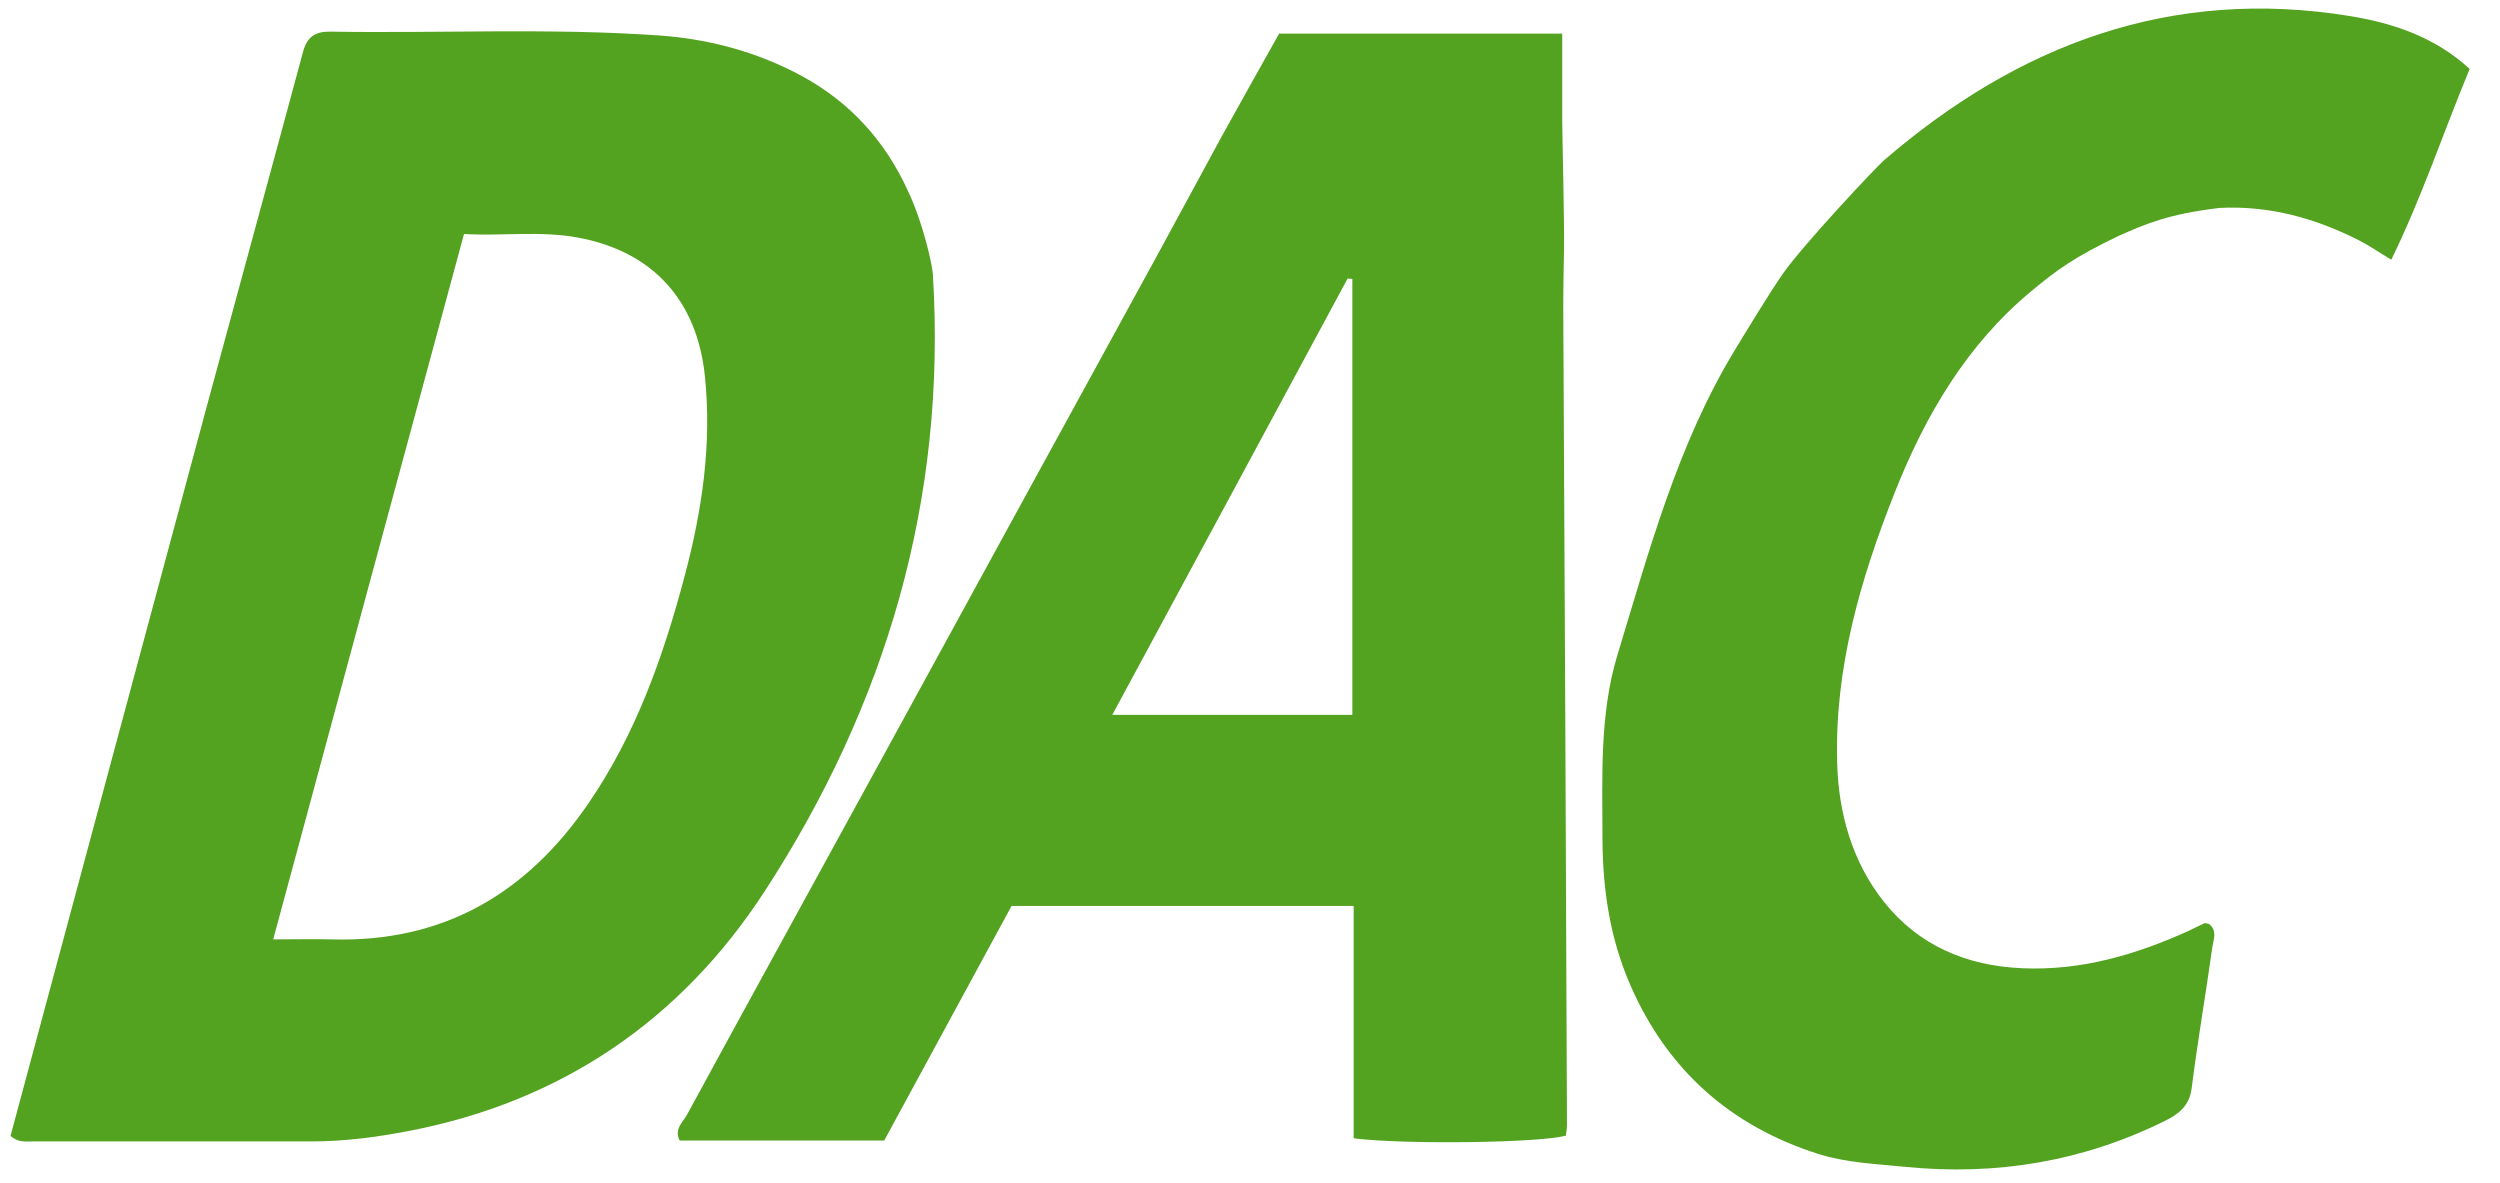 <?xml version="1.0" encoding="utf-8"?>
<!-- Generator: Adobe Illustrator 25.3.1, SVG Export Plug-In . SVG Version: 6.00 Build 0)  -->
<svg version="1.1" id="Layer_1" xmlns="http://www.w3.org/2000/svg" xmlns:xlink="http://www.w3.org/1999/xlink" x="0px" y="0px"
	 viewBox="0 0 169.02 80" style="enable-background:new 0 0 169.02 80;" xml:space="preserve">
<style type="text/css">
	.jab24647{fill:#ED4138;}
	.le387612{fill:#00693A;}
	.v26a73d8{fill:#DF1804;}
	.abafbd48{fill:#214078;}
	.wab0fd1b{fill:#3487C7;}
	.lc5ba366{fill:url(#SVGID_1_);}
	.d825e63a{fill:url(#SVGID_2_);}
	.jdd722db{fill:#184A8A;}
	.icd89fe2{fill:url(#SVGID_3_);}
	.vd9e5a0a{fill:url(#SVGID_4_);}
	.o1787fd8{fill:url(#SVGID_5_);}
	.le3876121{fill:url(#SVGID_6_);}
	.oc7b3f3d{fill:#9E8266;}
	.i29d4906{fill:#322E26;}
	.le3876124{fill:#332F27;}
	.c815587c{fill:#791722;}
	.v03ead1b{fill:url(#SVGID_7_);}
	.v1b5e6ca{fill:url(#SVGID_8_);}
	.l1717ca9{fill:url(#SVGID_9_);}
	.q51b80ed{fill:url(#SVGID_10_);}
	.e5bd59e8{fill:url(#SVGID_11_);}
	.l316e40a{fill:url(#SVGID_12_);}
	.v26a73d82{fill:url(#SVGID_13_);}
	.v26a73d83{fill:url(#SVGID_14_);}
	.c781bdde{fill:url(#SVGID_15_);}
	.v26a73d85{fill:url(#SVGID_16_);}
	.pfecee86{fill:url(#SVGID_17_);}
	.v26a73d87{fill:url(#SVGID_18_);}
	.d9d0b98c{fill:url(#SVGID_19_);}
	.l81ea449{fill:url(#SVGID_20_);}
	.wd2b777d{fill:url(#SVGID_21_);}
	.b9766349{fill:#222325;}
	.a4266d0c{fill:#A0925A;}
	.pdd24914{fill:#061E34;}
	.sa508dbc{fill:#028E8F;}
	.ze5394f0{fill:#D5192C;}
	.i94f7f67{fill:#FAC201;}
	.xc4edfef{fill:url(#SVGID_22_);}
	.a40ed4ee{fill:url(#SVGID_23_);}
	.o5fbda94{fill:url(#SVGID_24_);}
	.qd709eff{fill:url(#SVGID_25_);}
	.we5e1c6d{fill:#9F8A58;}
	.k79bb129{fill:#749ED4;}
	.oa6ece73{fill:#045991;}
	.h263035e{fill:#1F9A8D;}
	.cd503ba6{fill:#222D68;}
	.l4a0bfb0{fill:#14152E;}
	.g163a83d{fill:#62B3E4;}
	.rc118e6c{fill:#FEFEFE;}
	.s63171cd{fill:none;}
	.lc5ba3660{fill:#FC0302;}
	.gfb6a79f{fill:#FE0807;}
	.id7ca423{fill:#98684C;}
	.acb6eda9{fill:#86754D;}
	.b0dc9bb0{fill:#42484D;}
	.za961b1c{fill:#41474C;}
	.lc5ba3666{fill:#43494D;}
	.lc5ba3667{fill:#DF073D;}
	.lc5ba3668{fill:#DE023A;}
	.i1922dba{fill:#FFFFFF;}
	.u59c5be5{fill:#6F6E6C;}
	.ddf36292{fill:#072F67;}
	.vc0c00e2{fill:#53A220;}
	.z0cfba6d{fill:#FDC013;}
	.v6f5311f{fill:url(#SVGID_26_);}
	.g6bd3ee2{fill:url(#SVGID_27_);}
	.ibff42fd{fill:url(#SVGID_28_);}
	.mb8b3905{fill:#793A98;}
	.v7108eb4{fill:url(#SVGID_29_);}
	.t1c66401{fill:url(#SVGID_30_);}
	.jdd722db0{fill:url(#SVGID_31_);}
	.d4370587{fill:url(#SVGID_32_);}
	.j88d7530{fill:url(#SVGID_33_);}
</style>
<g>
	<path class="vc0c00e2" d="M63.07,18.56c0.94,15.2-3.16,29.07-11.38,41.71c-5.66,8.7-13.72,14.19-23.99,16.18
		c-2.21,0.43-4.47,0.73-6.75,0.72c-6.25-0.01-12.51,0-18.76,0c-0.46,0-0.94,0.09-1.48-0.37c1.27-4.73,2.57-9.54,3.86-14.35
		c3.16-11.74,6.31-23.49,9.48-35.23c2.14-7.91,4.31-15.81,6.44-23.72c0.27-1.02,0.84-1.38,1.85-1.36C29.76,2.26,37.19,1.88,44.6,2.4
		c3.37,0.24,6.62,1.12,9.61,2.74c3.26,1.77,5.63,4.38,7.18,7.78C62.41,15.07,63.03,17.89,63.07,18.56z M18.47,63.51
		c1.61,0,2.77-0.03,3.94,0c7.53,0.22,13.18-3.07,17.37-9.19c3.22-4.7,5.08-9.97,6.52-15.42c1.17-4.4,1.83-8.87,1.36-13.44
		c-0.52-5.15-3.53-8.47-8.6-9.4c-2.53-0.47-5.09-0.09-7.69-0.24C27.04,31.8,22.8,47.5,18.47,63.51z"/>
	<path class="vc0c00e2" d="M82.55,9.31c1.31-2.38,2.65-4.75,3.93-7.04c6.4,0,12.61,0,19.14,0c0,2.05,0,3.98,0,5.91
		c0,0.94,0.15,6.7,0.12,8.74c-0.01,0.38-0.06,2.96-0.05,4.08c0.1,18.36,0.18,36.72,0.25,55.08c0,0.23-0.05,0.46-0.07,0.69
		c-1.54,0.49-10.83,0.63-14.35,0.19c0-5.16,0-10.36,0-15.71c-7.77,0-15.31,0-23.13,0c-2.81,5.17-5.7,10.5-8.61,15.86
		c-4.67,0-9.26,0-13.83,0c-0.39-0.78,0.22-1.24,0.49-1.73c4.24-7.8,8.53-15.59,12.79-23.38c6.28-11.48,12.55-22.96,18.84-34.43
		C78.49,16.81,82.32,9.73,82.55,9.31z M91.43,48.33c0-10.03,0-19.75,0-29.47c-0.11-0.01-0.21-0.02-0.32-0.03
		c-5.26,9.77-10.53,19.53-15.91,29.5C80.85,48.33,86.12,48.33,91.43,48.33z"/>
	<path class="vc0c00e2" d="M143.23,15.95c-3.03,1.46-4.13,2.27-5.88,3.72c-4.36,3.61-7.17,8.38-9.24,13.6c-2.34,5.9-4.1,11.95-3.9,18.38
		c0.1,3.38,1.03,6.64,3.16,9.32c2.34,2.95,5.58,4.33,9.34,4.49c3.99,0.18,7.69-0.91,11.27-2.53c0.35-0.16,0.69-0.35,1.05-0.51
		c0.06-0.03,0.15,0.02,0.3,0.04c0.61,0.43,0.31,1.1,0.23,1.65c-0.44,3.17-0.99,6.32-1.39,9.49c-0.16,1.2-0.91,1.74-1.84,2.2
		c-5.53,2.73-11.4,3.7-17.5,3.09c-1.98-0.2-3.99-0.27-5.92-0.88c-5.92-1.89-10.16-5.66-12.66-11.35c-1.4-3.18-1.9-6.51-1.91-10
		c-0.01-4.17-0.19-8.43,1.01-12.37c2.14-7.03,4.05-14.2,7.92-20.59c0.8-1.32,2.36-3.89,3.27-5.2c1.38-1.97,6.32-7.22,6.82-7.65
		c9.1-7.85,19.43-11.74,31.54-9.76c2.92,0.48,5.73,1.42,8.07,3.57c-1.8,4.34-3.24,8.69-5.3,12.9c-0.85-0.51-1.49-0.96-2.18-1.31
		c-2.97-1.51-6.1-2.37-9.46-2.19C146.61,14.48,145.17,15.09,143.23,15.95z"/>
</g>
</svg>
